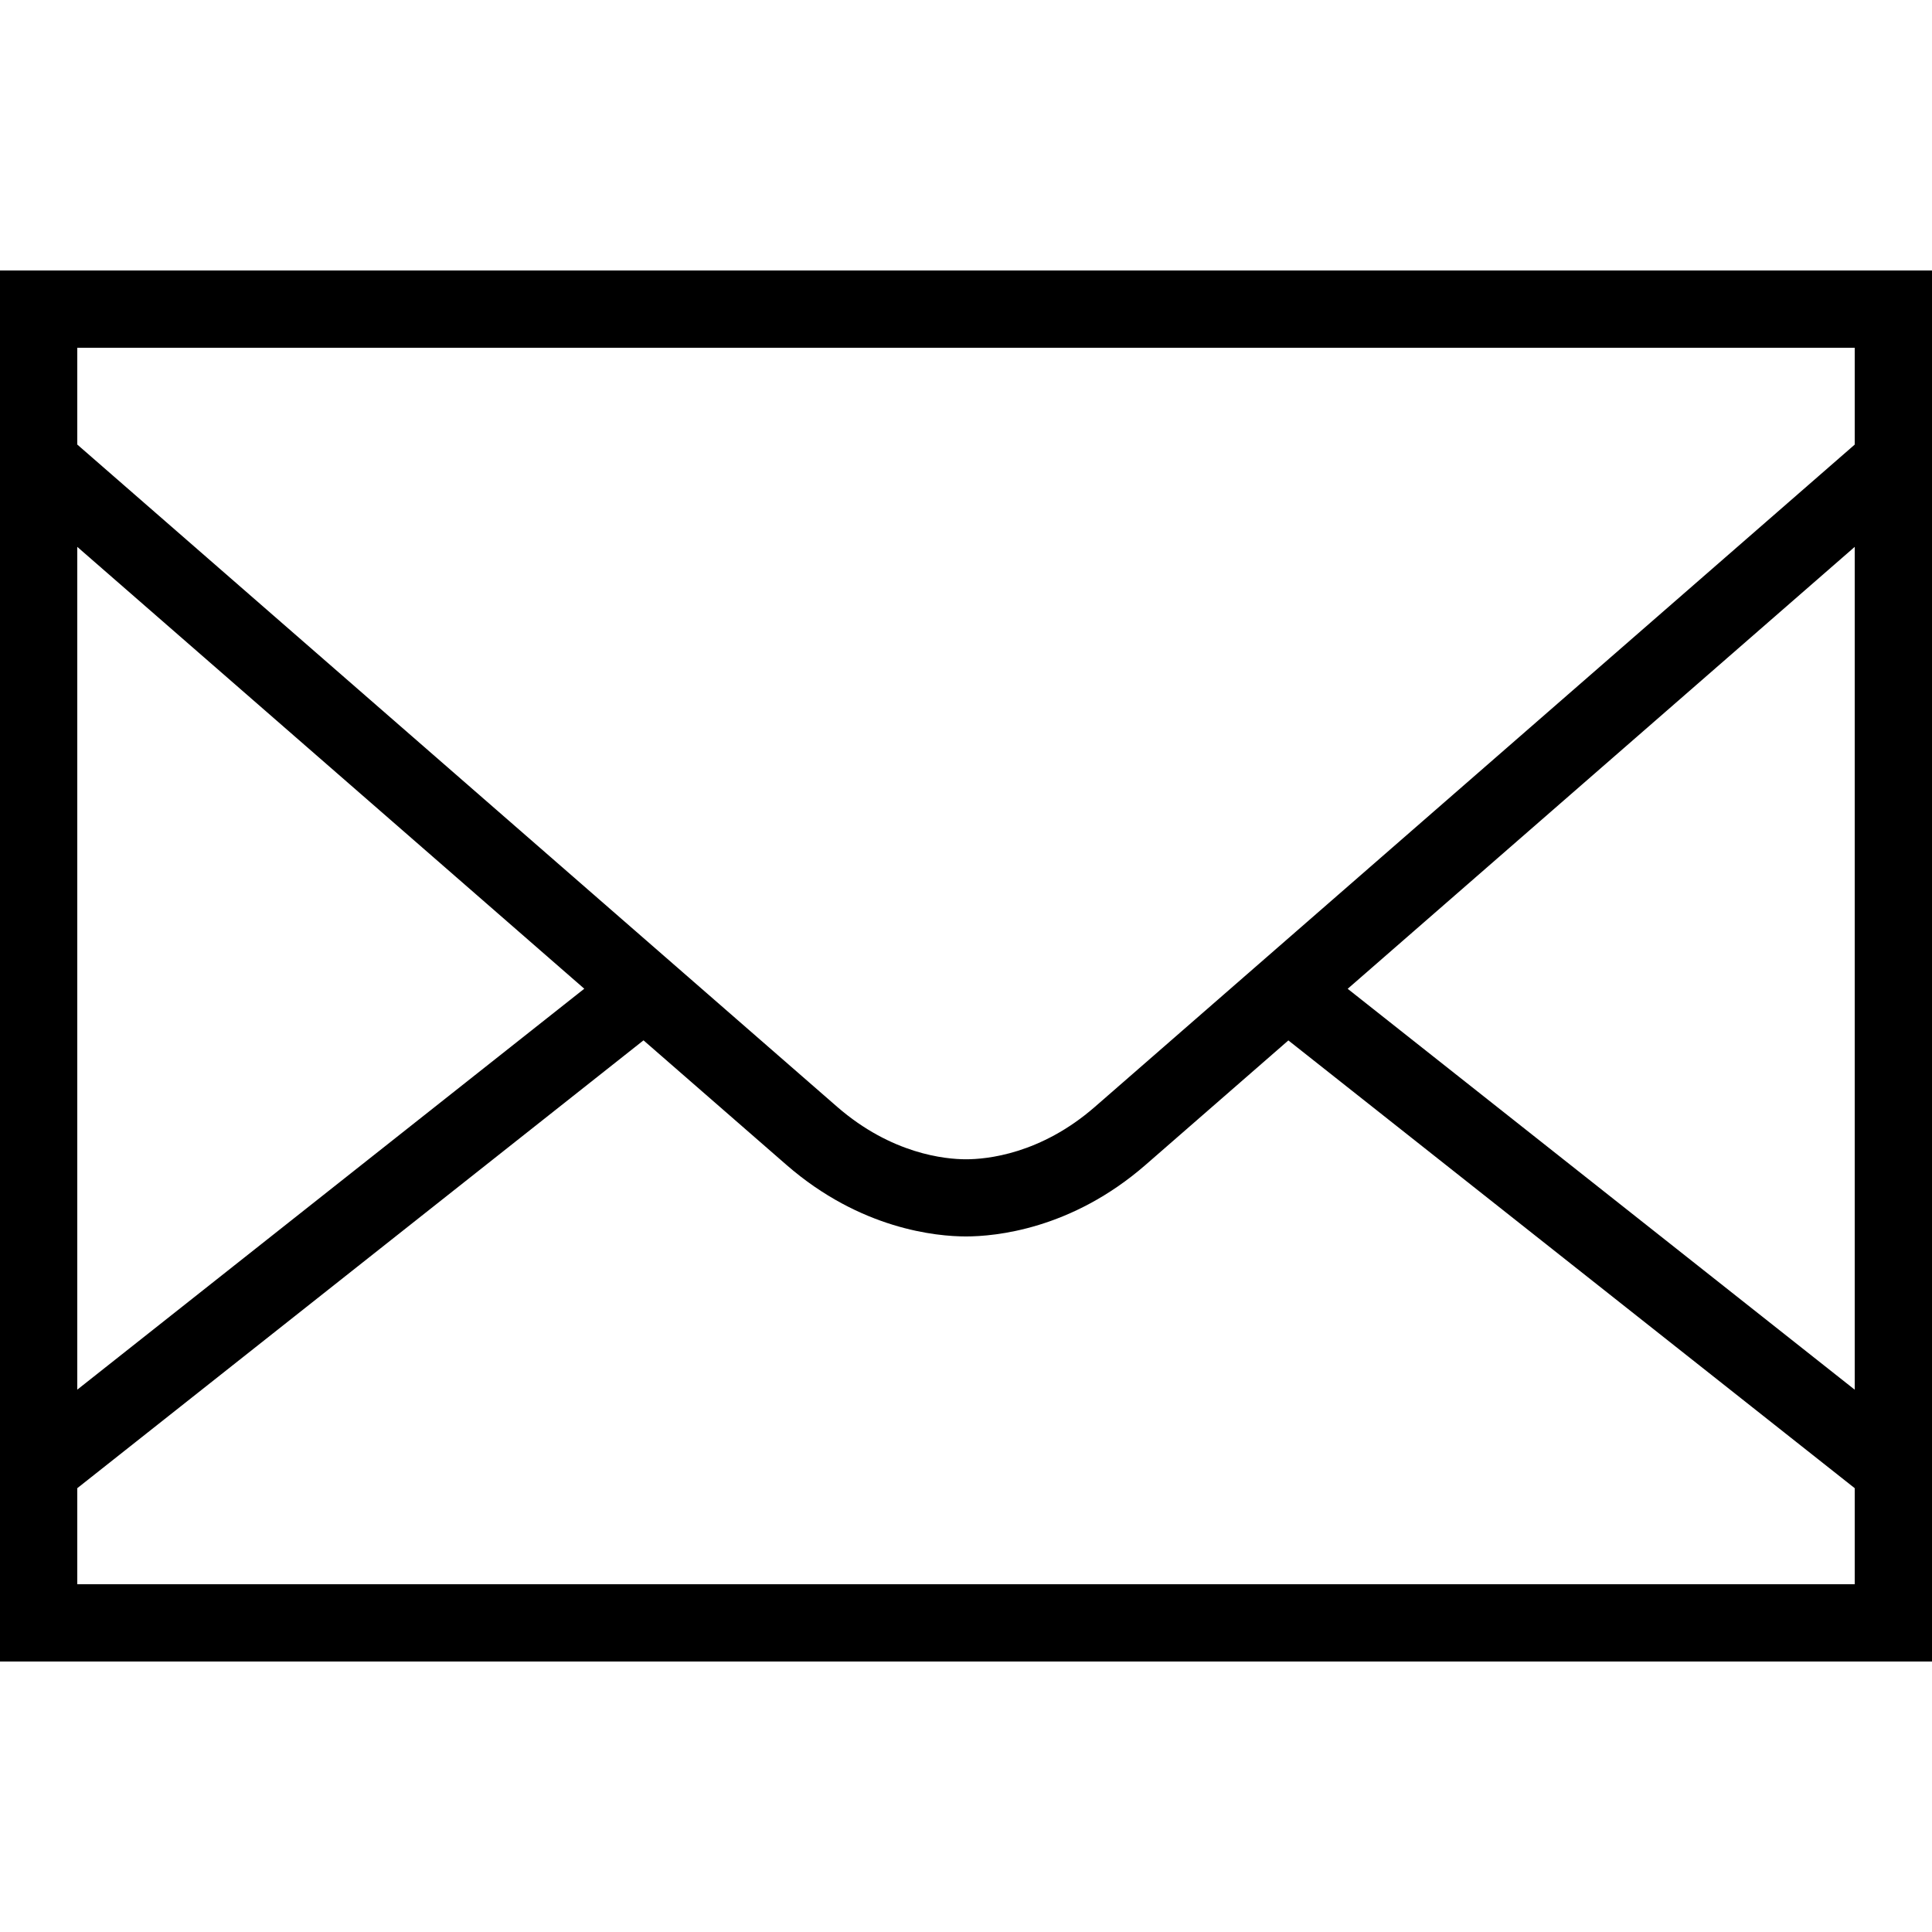 <?xml version="1.0" encoding="utf-8"?>
<!-- Generator: Adobe Illustrator 16.0.0, SVG Export Plug-In . SVG Version: 6.00 Build 0)  -->
<!DOCTYPE svg PUBLIC "-//W3C//DTD SVG 1.1//EN" "http://www.w3.org/Graphics/SVG/1.1/DTD/svg11.dtd">
<svg version="1.1" id="Layer_1" xmlns="http://www.w3.org/2000/svg" xmlns:xlink="http://www.w3.org/1999/xlink" x="0px" y="0px"
	 width="50px" height="50px" viewBox="0 0 50 50" enable-background="new 0 0 50 50" xml:space="preserve">
<path d="M0,7v36h50V7H0z M48,9v2.506L28.336,28.645c-1.408,1.227-2.802,1.357-3.336,1.357s-1.926-0.133-3.336-1.359
	C20.264,27.423,4.123,13.355,2,11.505V9H48z M48,14.153v21.812L34.878,25.59L48,14.153z M15.121,25.588L2,35.964V14.153
	C4.773,16.57,10.72,21.753,15.121,25.588z M2,41v-2.486l14.654-11.59c1.913,1.667,3.327,2.898,3.699,3.223
	c1.918,1.67,3.888,1.852,4.646,1.852c0.759,0,2.729-0.182,4.646-1.85l3.698-3.223L48,38.514V41H2z"/>
</svg>
